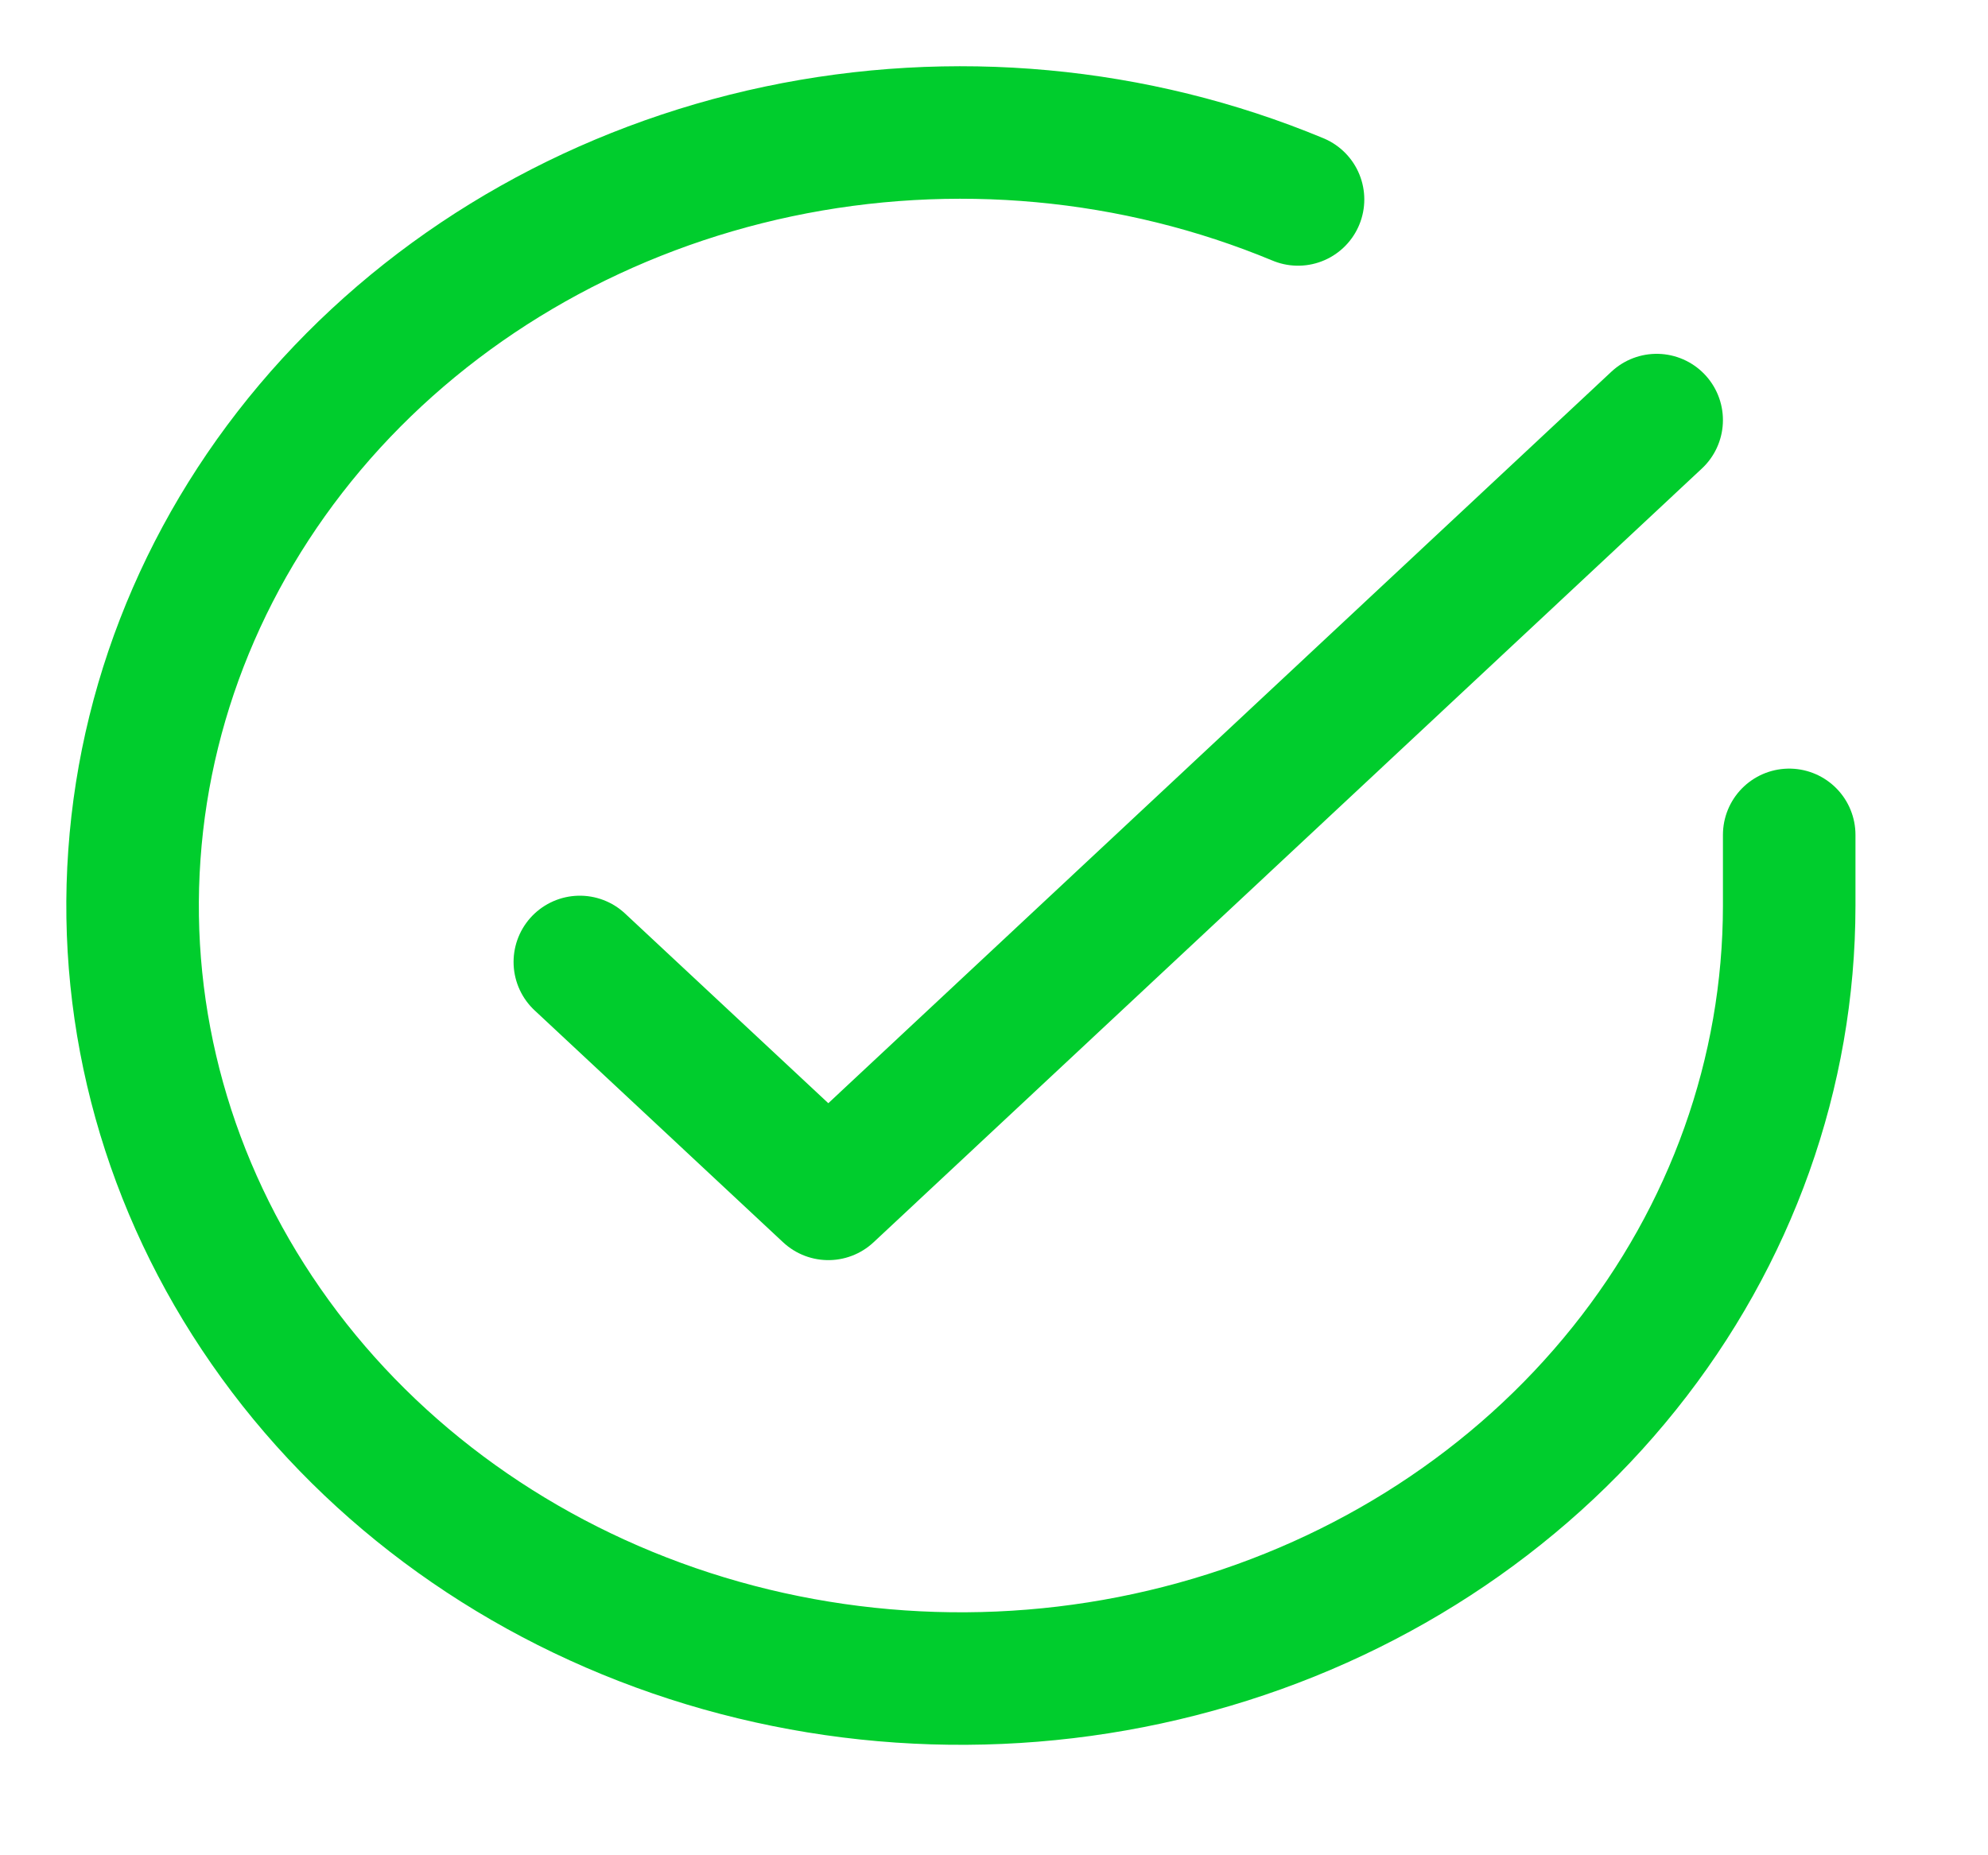 <svg width="15" height="14" viewBox="0 0 15 14" fill="none" xmlns="http://www.w3.org/2000/svg">
<path d="M13.5 6.3V6.837C13.499 8.095 13.063 9.319 12.256 10.326C11.449 11.334 10.315 12.071 9.022 12.427C7.73 12.784 6.348 12.741 5.084 12.305C3.82 11.869 2.74 11.064 2.007 10.008C1.273 8.953 0.925 7.705 1.014 6.45C1.102 5.194 1.623 4 2.499 3.043C3.375 2.087 4.558 1.421 5.873 1.143C7.187 0.866 8.563 0.993 9.794 1.505" stroke="#00CD2D" stroke-linecap="round" stroke-linejoin="round"/>
<path d="M12.5 3.17L6.25 9.009L4.375 7.259" stroke="#00CD2D" stroke-linecap="round" stroke-linejoin="round"/>
</svg>

